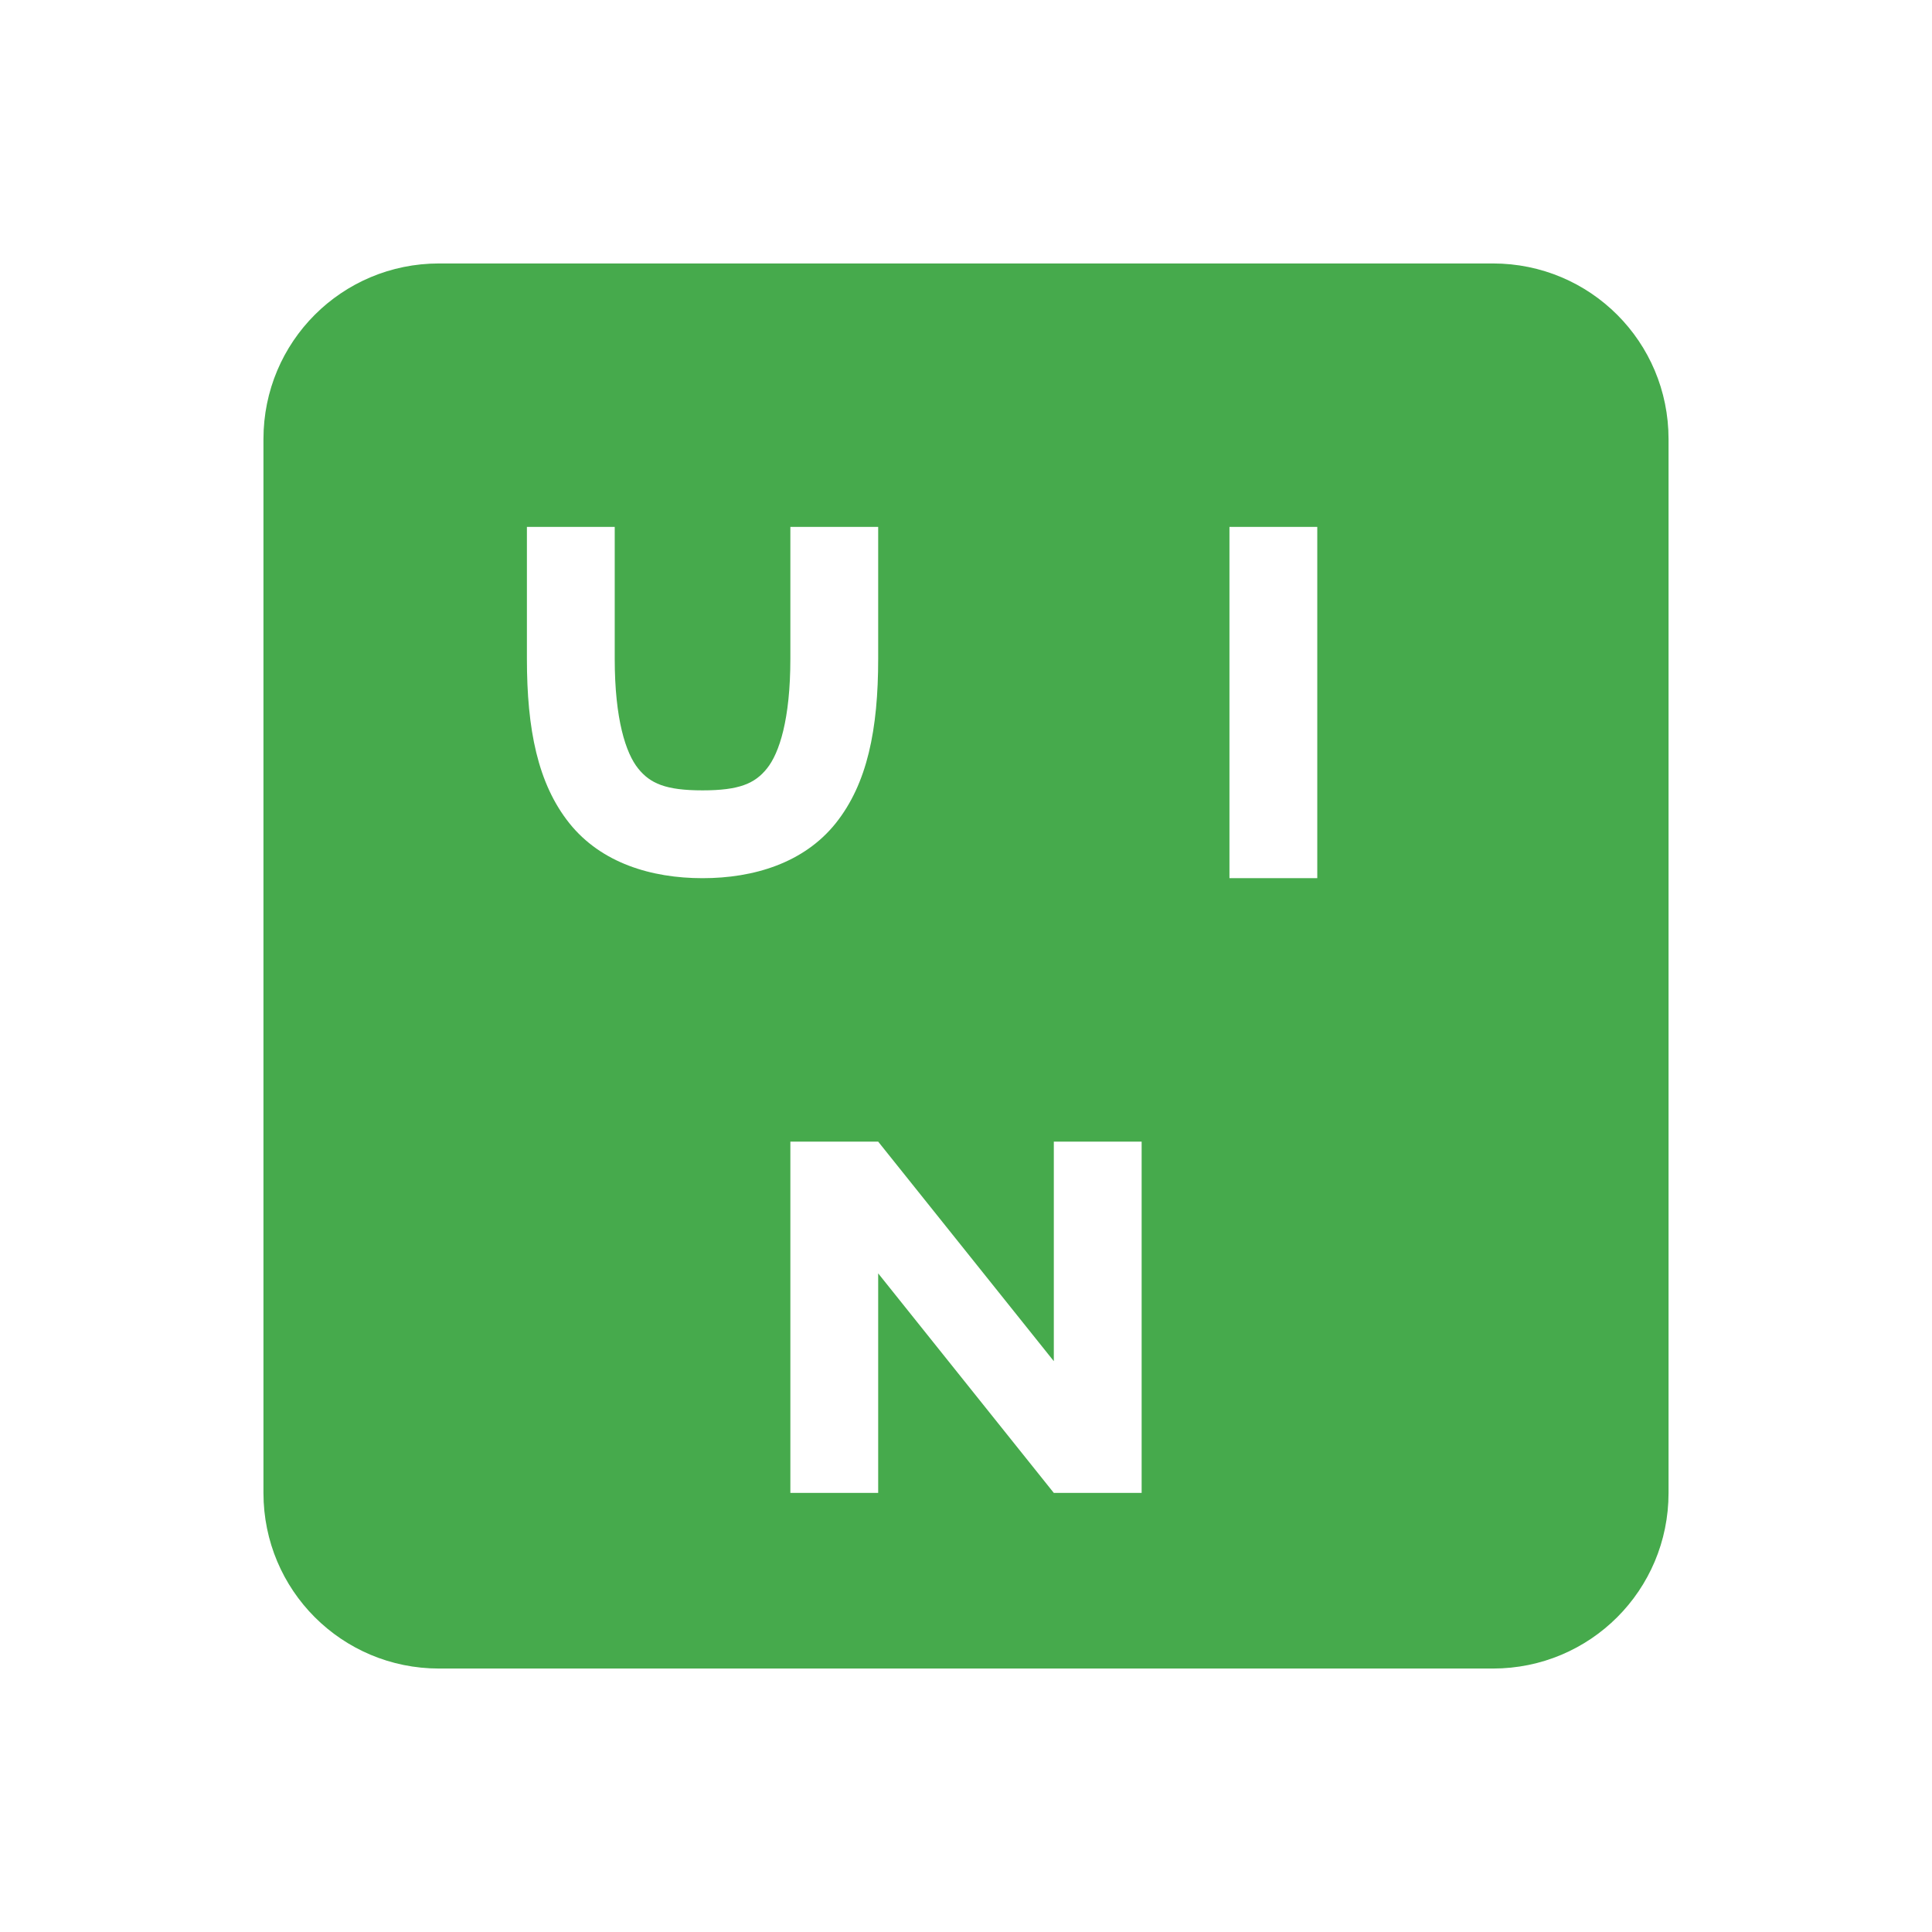 <svg xmlns="http://www.w3.org/2000/svg" width="22" height="22" version="1.1">
 <defs>
  <style id="current-color-scheme" type="text/css">
   .ColorScheme-Text { color:#46aa4c; } .ColorScheme-Highlight { color:#4285f4; } .ColorScheme-NeutralText { color:#ff9800; } .ColorScheme-PositiveText { color:#4caf50; } .ColorScheme-NegativeText { color:#f44336; }
  </style>
 </defs>
 <g transform="matrix(1,0,0,1,3,3)">
  <path class="ColorScheme-Text" d="M 2,0 C 0.892,0 0,0.892 0,2 V 14 C 0,15.108 0.892,16 2,16 H 14 C 15.108,16 16,15.108 16,14 V 2 C 16,0.892 15.108,0 14,0 Z M 3,3 H 4 V 4.5 C 4,5.194 4.127,5.577 4.266,5.75 4.404,5.923 4.583,6 5,6 5.417,6 5.596,5.923 5.734,5.75 5.873,5.577 6,5.194 6,4.5 V 3 H 7 V 4.5 C 7,5.306 6.877,5.923 6.516,6.375 6.154,6.827 5.583,7 5,7 4.417,7 3.846,6.827 3.484,6.375 3.123,5.923 3,5.306 3,4.5 Z M 11,3 H 12 V 7 H 11 Z M 6,10 H 7 L 9,12.5 V 10 H 10 V 14 H 9 L 7,11.5 V 14 H 6 Z" style="fill:currentColor"/>
 </g>
</svg>
